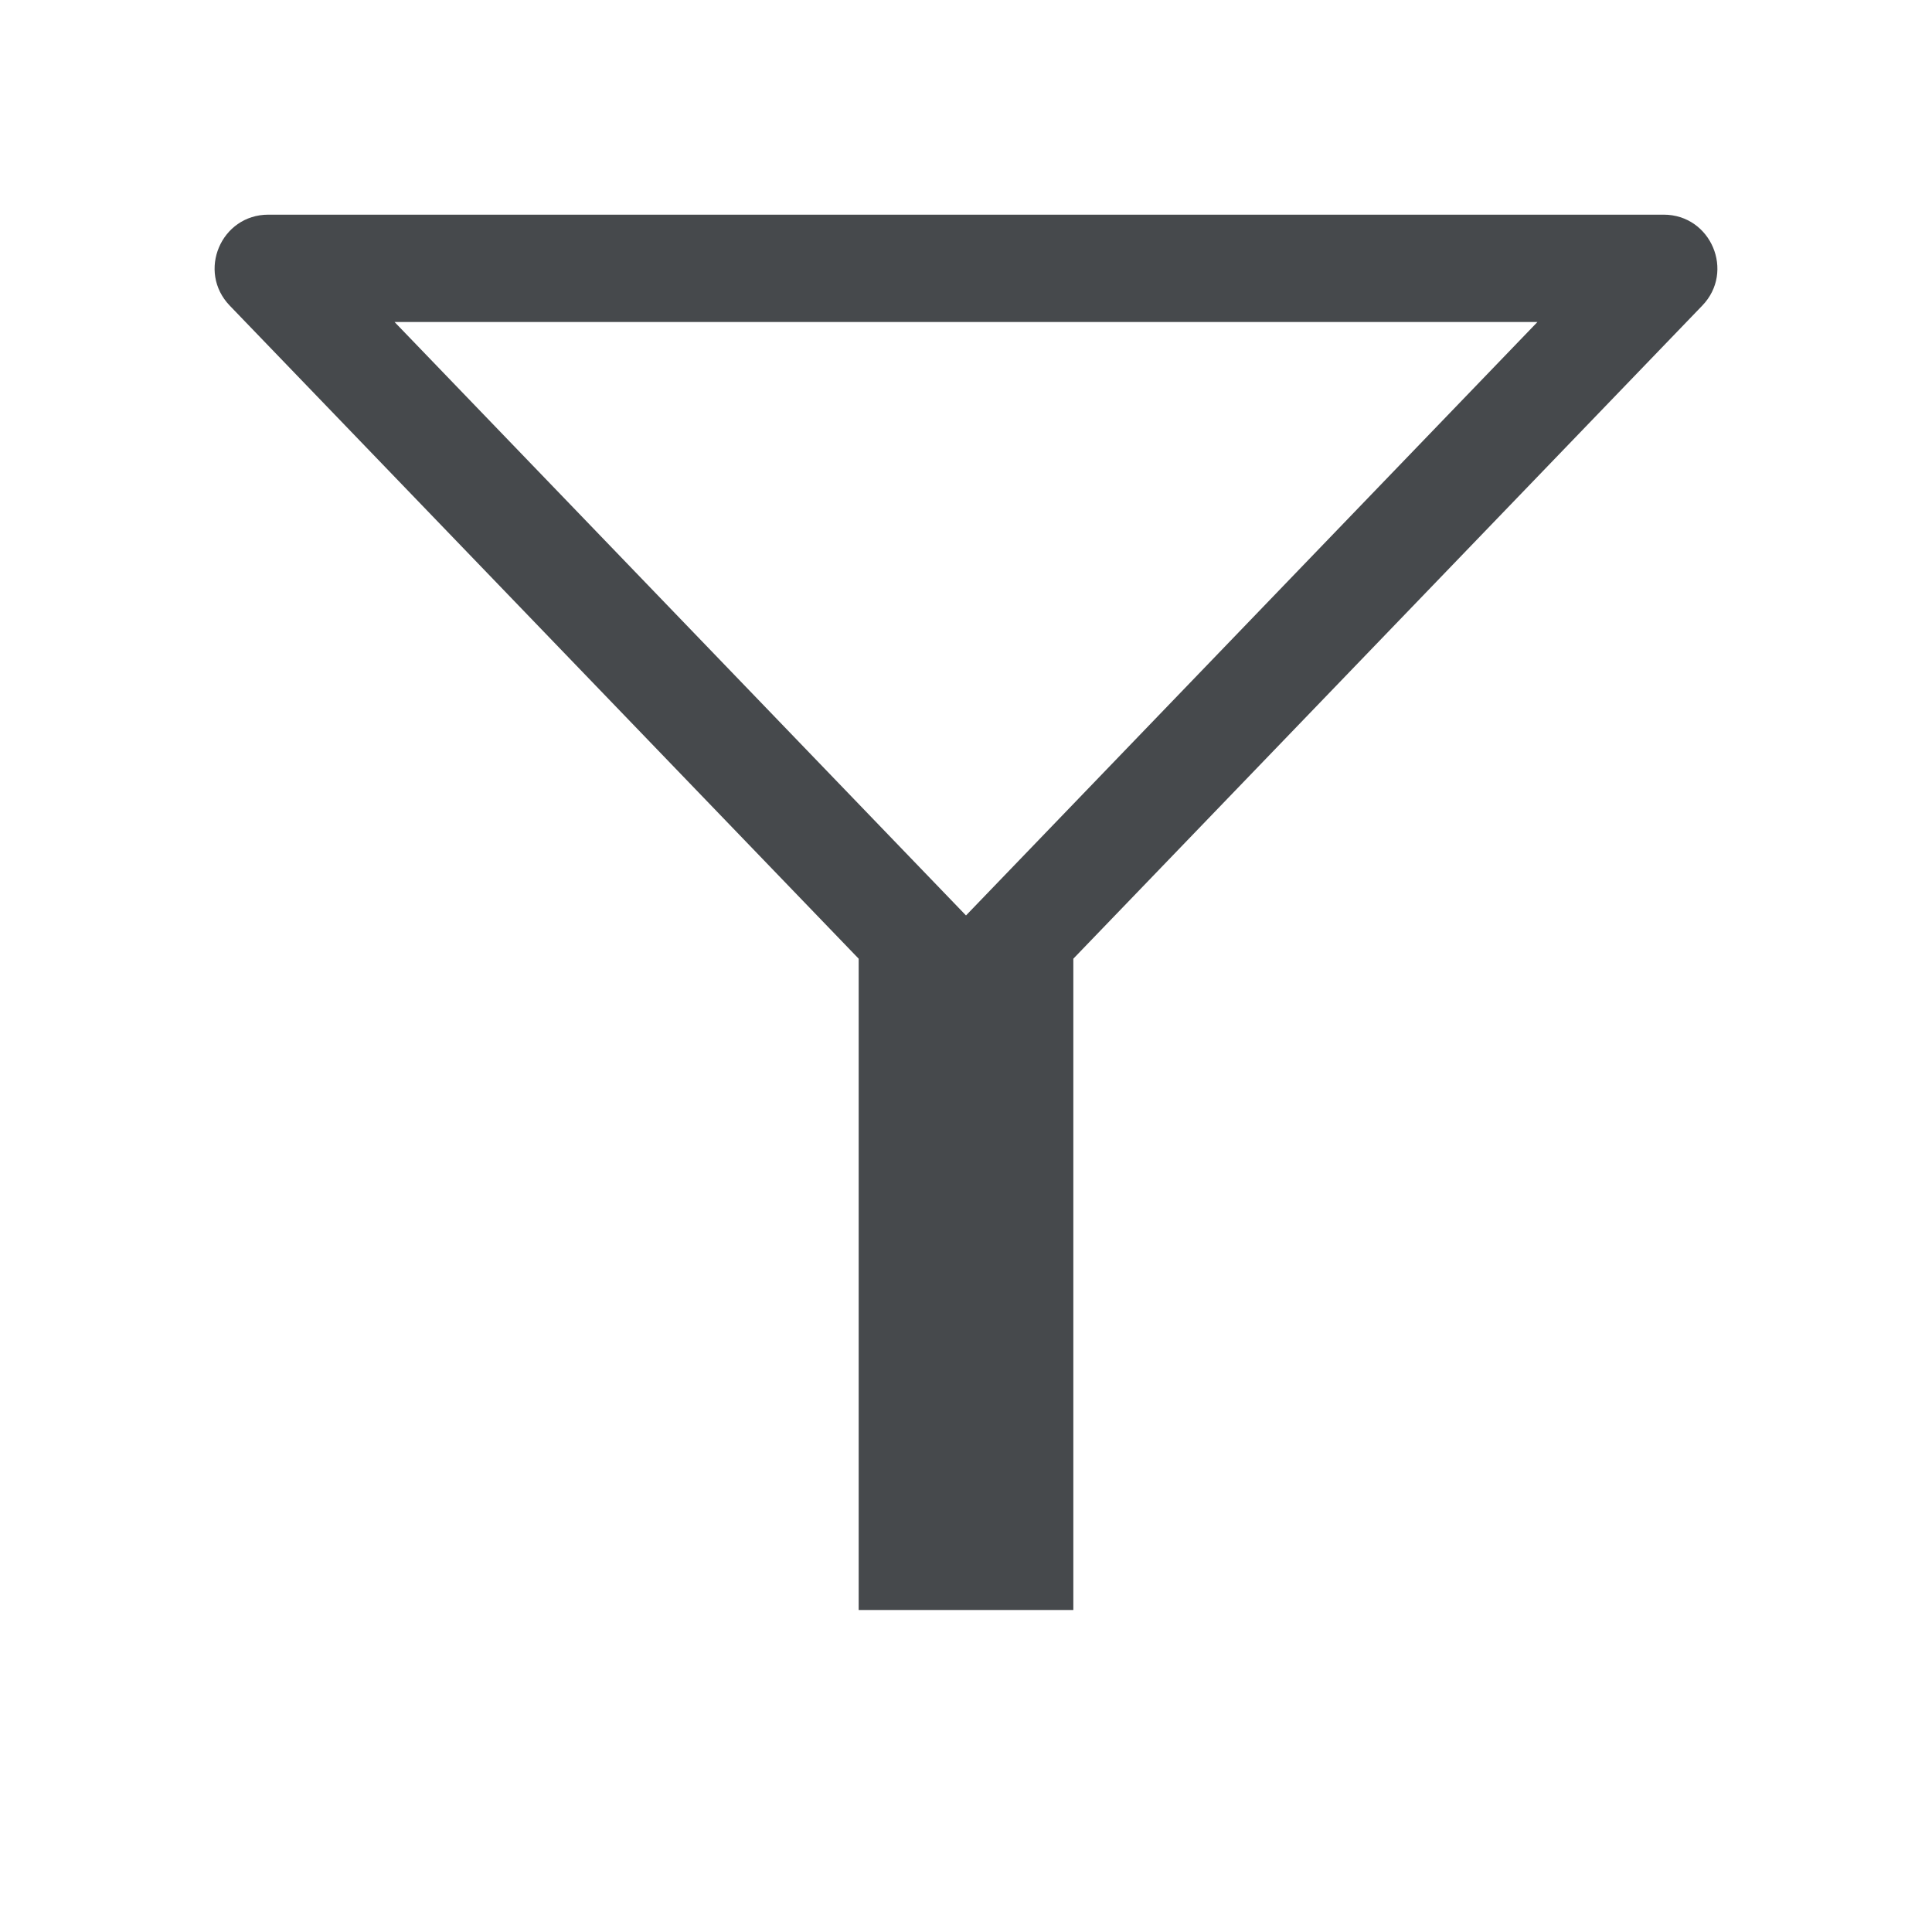 <?xml version="1.0" encoding="UTF-8"?>
<svg id="a" width="18" height="18" version="1.1" xmlns="http://www.w3.org/2000/svg" xmlns:cc="http://creativecommons.org/ns#" xmlns:dc="http://purl.org/dc/elements/1.1/" xmlns:rdf="http://www.w3.org/1999/02/22-rdf-syntax-ns#">
	<defs id="f">
		<style id="current-color-scheme" type="text/css">.ColorScheme-Text {color:#090d11;}.ColorScheme-Background{color:#ffffff;}</style>
	</defs>
	<path id="c" class="ColorScheme-Text" d="m2.5 2c-0.441 8.54e-5 -0.666 0.53-0.359 0.848l5.859 6.084v6.068h2v-6.068l5.859-6.084c0.307-0.317 0.082-0.848-0.359-0.848zm1.176 1h10.648l-5.324 5.529z" style="fill-opacity:.75;fill:currentColor"/>
</svg>
